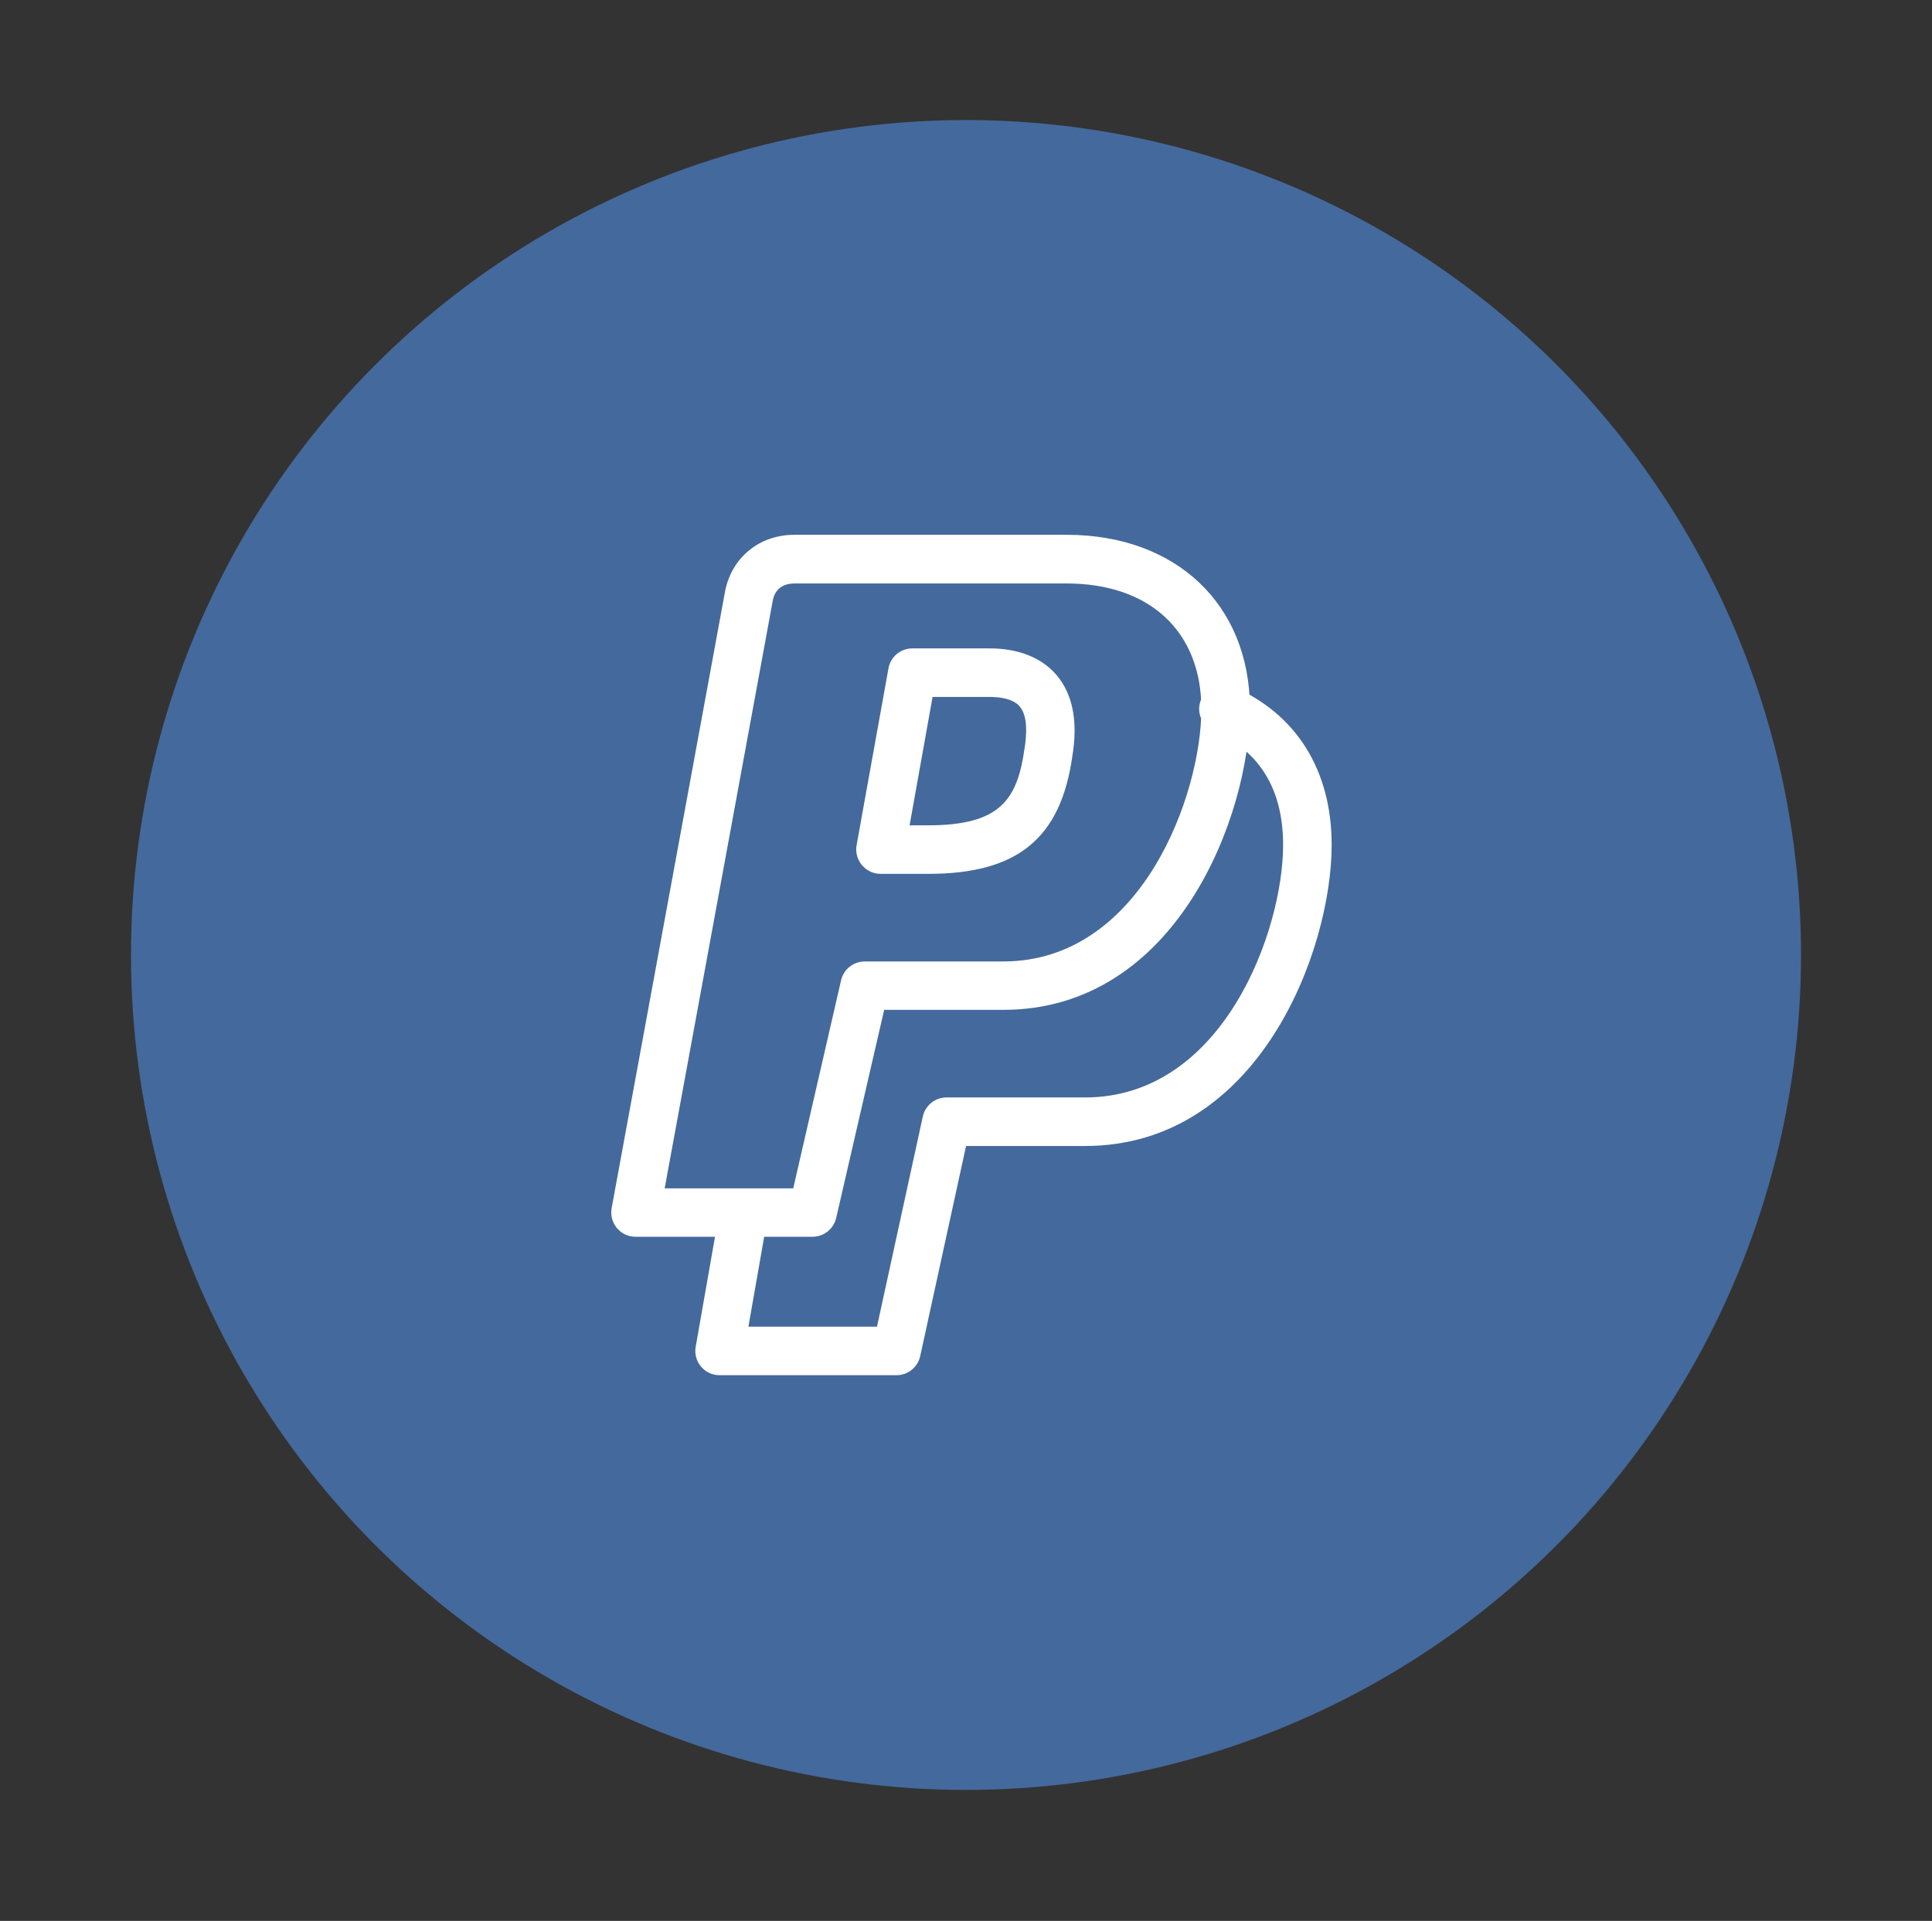 <svg width="177" height="176" viewBox="0 0 177 176" fill="none" xmlns="http://www.w3.org/2000/svg">
<rect x="0" y="0" width="177" height="176" fill="#333333" stroke="none"/>
<circle cx="88.5" cy="87.5" r="76.5" fill="#44699C"/>
<path d="M74.436 113.316H58.221C57.563 113.316 56.932 113.027 56.511 112.513C56.089 112 55.918 111.342 56.037 110.684L66.434 54.145C67.053 51.053 69.593 49 72.778 49H97.731C107.76 49 114.512 55.408 114.512 64.947C114.512 74.566 107.879 92.526 91.914 92.526H81.003L76.608 111.592C76.371 112.605 75.476 113.316 74.436 113.316H74.436ZM60.893 108.882L72.672 108.881L77.055 89.816C77.292 88.802 78.187 88.092 79.227 88.092H91.914C104.588 88.092 110.063 72.776 110.063 64.96C110.063 57.868 105.338 53.46 97.731 53.46H72.778C72.159 53.46 71.067 53.658 70.803 55L60.893 108.882ZM82.135 126H65.92C65.262 126 64.644 125.711 64.223 125.211C63.801 124.711 63.617 124.039 63.736 123.395L65.815 111.553C66.026 110.342 67.171 109.539 68.381 109.75C69.592 109.96 70.395 111.118 70.185 112.316L68.566 121.553H80.345L84.543 102.303C84.767 101.276 85.675 100.552 86.715 100.552H99.402C112.076 100.552 117.552 85.237 117.552 77.421C117.552 72.329 115.406 68.816 111.195 66.987C110.076 66.5 109.55 65.184 110.05 64.066C110.537 62.934 111.853 62.421 112.971 62.908C118.789 65.434 122 70.592 122 77.421C122 87.039 115.367 105 99.402 105H88.505L84.306 124.25C84.083 125.276 83.175 126 82.135 126H82.135V126ZM85.043 80.066H80.674C80.016 80.066 79.397 79.776 78.963 79.263C78.542 78.763 78.358 78.092 78.476 77.447L81.398 61.237C81.582 60.184 82.503 59.408 83.582 59.408H90.65C93.322 59.408 95.454 60.263 96.809 61.868C98.284 63.618 98.77 66.105 98.244 69.276C97.178 76.816 93.23 80.066 85.043 80.066L85.043 80.066ZM83.332 75.618L85.043 75.618C91.65 75.618 93.203 73.25 93.861 68.592C94.072 67.289 94.164 65.618 93.427 64.737C92.809 64 91.571 63.855 90.65 63.855H85.438L83.332 75.618L83.332 75.618Z" fill="white"/>
</svg>
